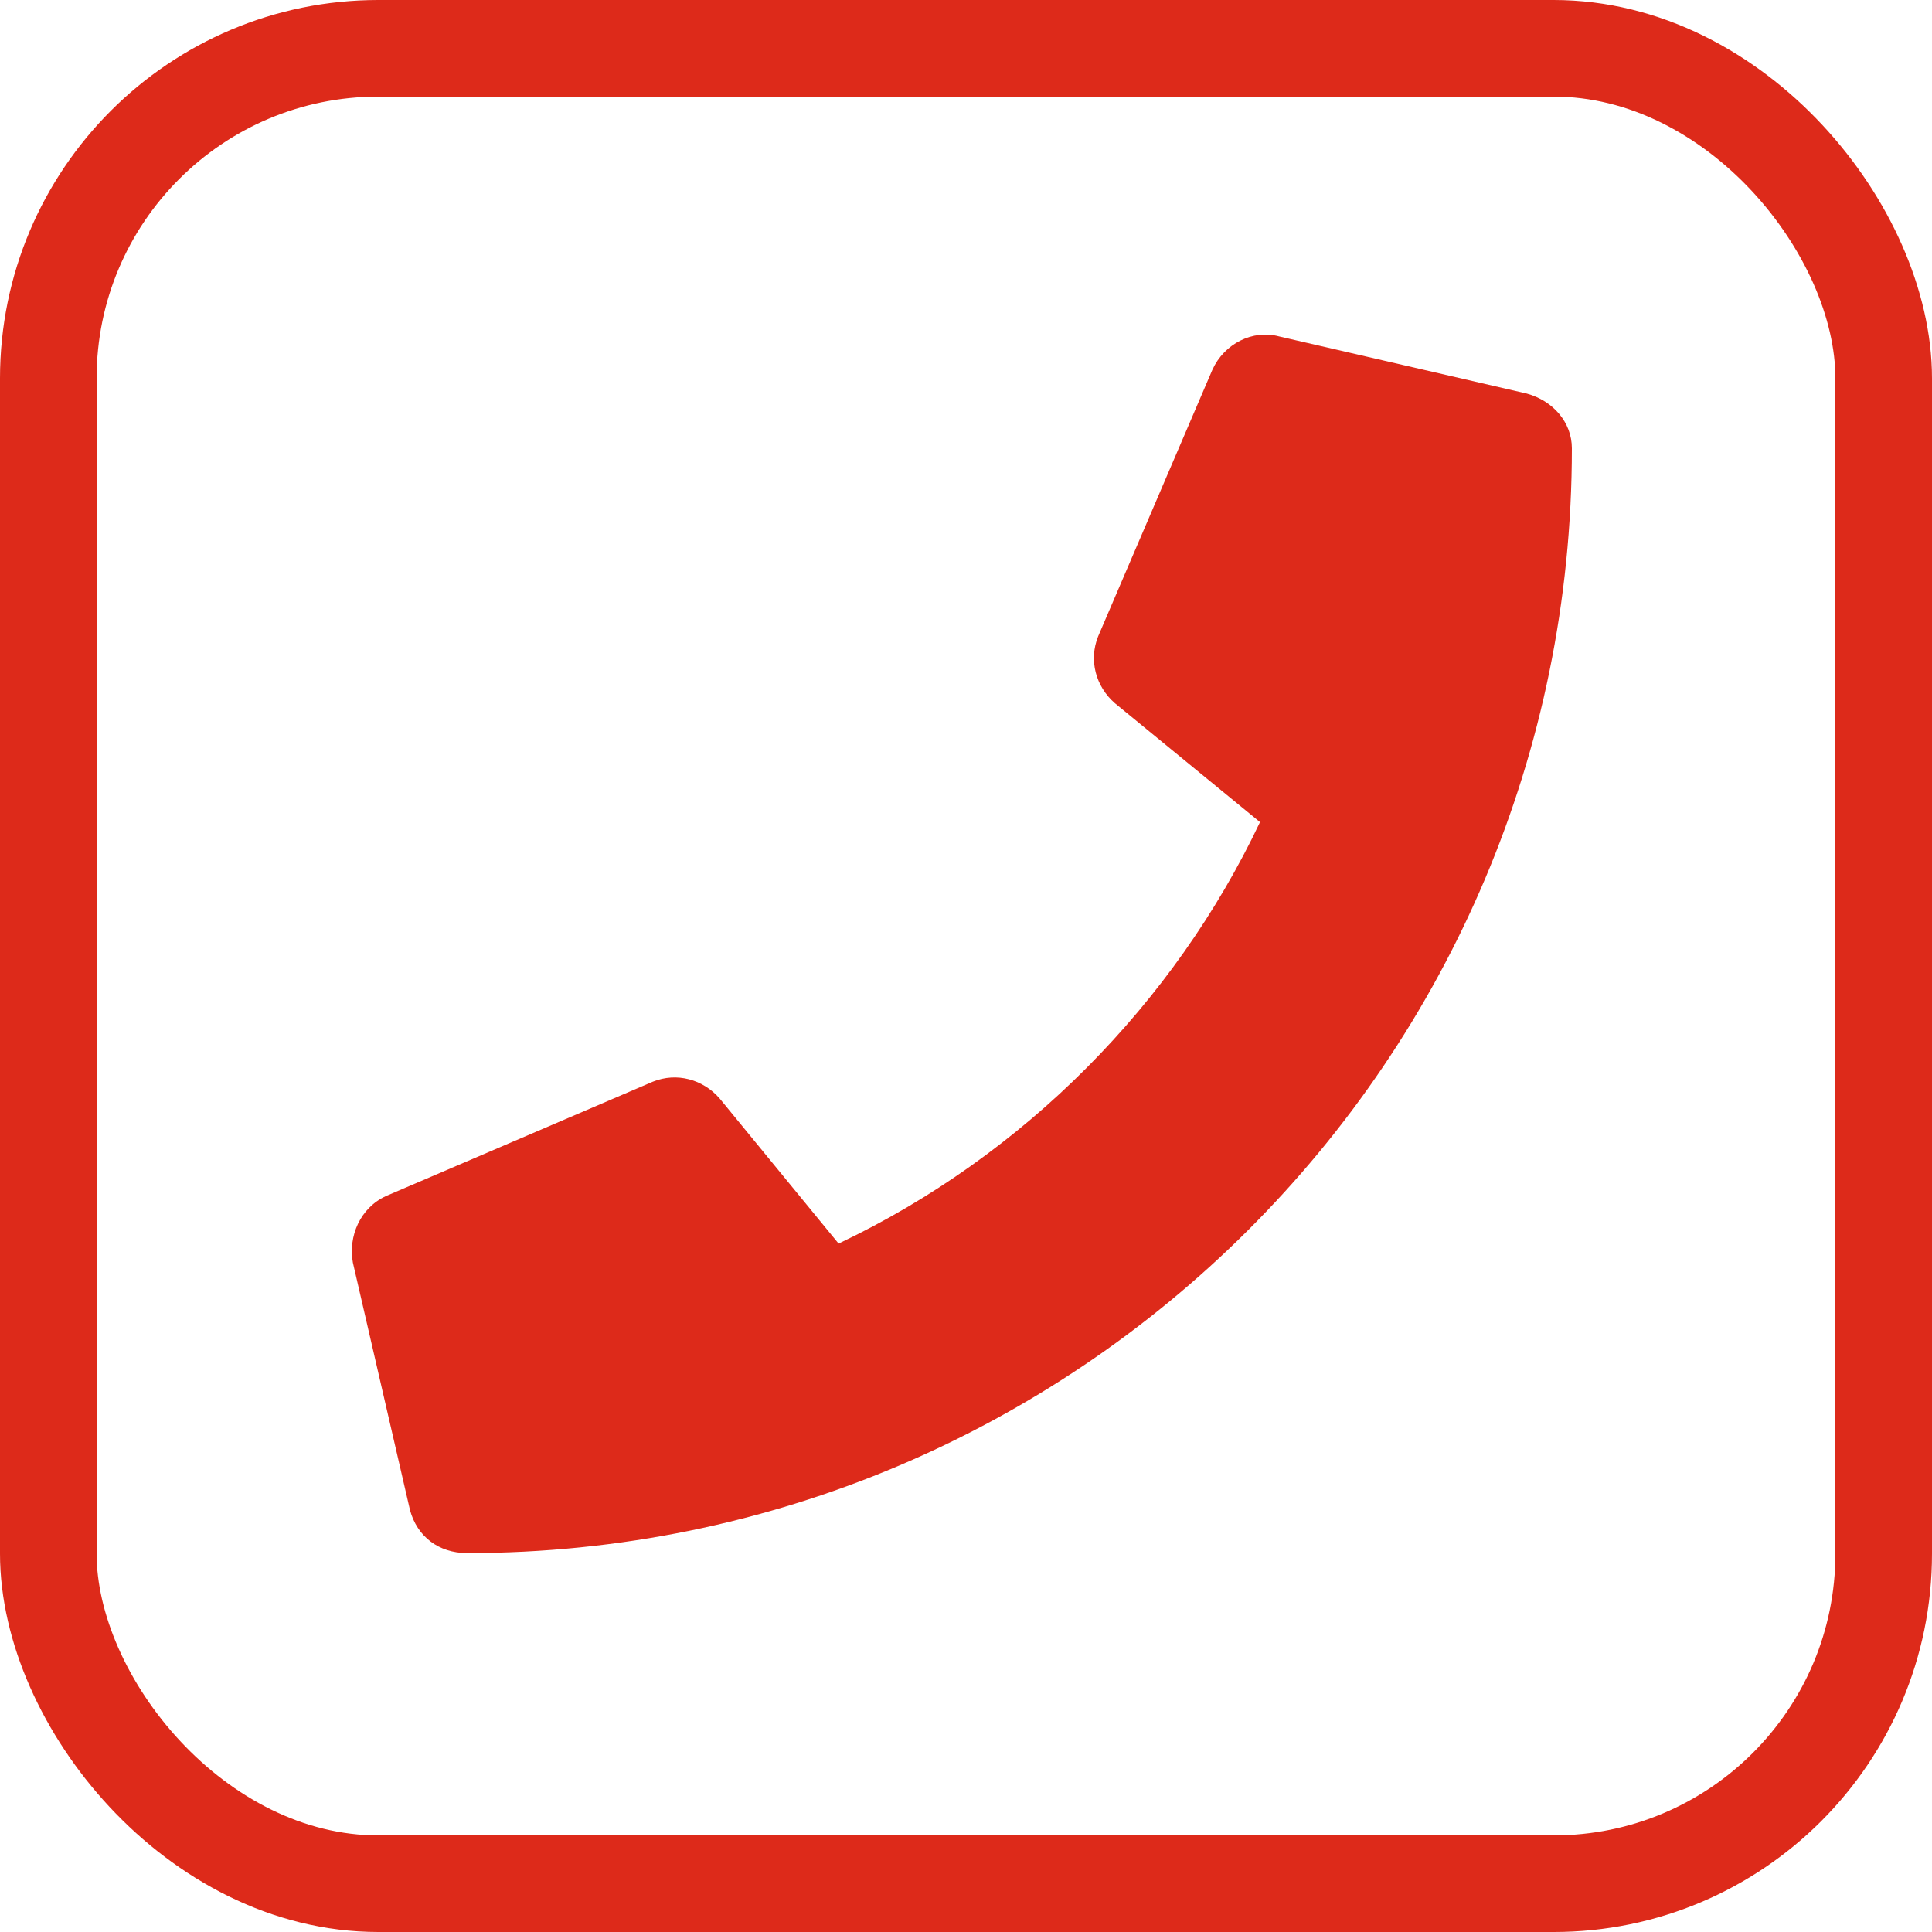 <svg width="40" height="40" viewBox="0 0 40 40" fill="none" xmlns="http://www.w3.org/2000/svg">
<rect x="1" y="1" width="38" height="38" rx="6.833" stroke="#DD2A1A" stroke-width="2"/>
<path d="M31.608 8.148C32.15 8.296 32.544 8.74 32.544 9.282C32.544 21.951 22.291 32.155 9.672 32.155C9.08 32.155 8.637 31.81 8.489 31.267L7.306 26.141C7.207 25.599 7.454 25.007 7.996 24.761L13.517 22.395C14.01 22.197 14.552 22.345 14.897 22.74L17.362 25.747C21.207 23.923 24.312 20.768 26.087 17.021L23.08 14.557C22.686 14.212 22.538 13.669 22.735 13.177L25.101 7.656C25.347 7.113 25.939 6.818 26.481 6.965L31.608 8.148Z" fill="#DD2A1A"/>
</svg>
